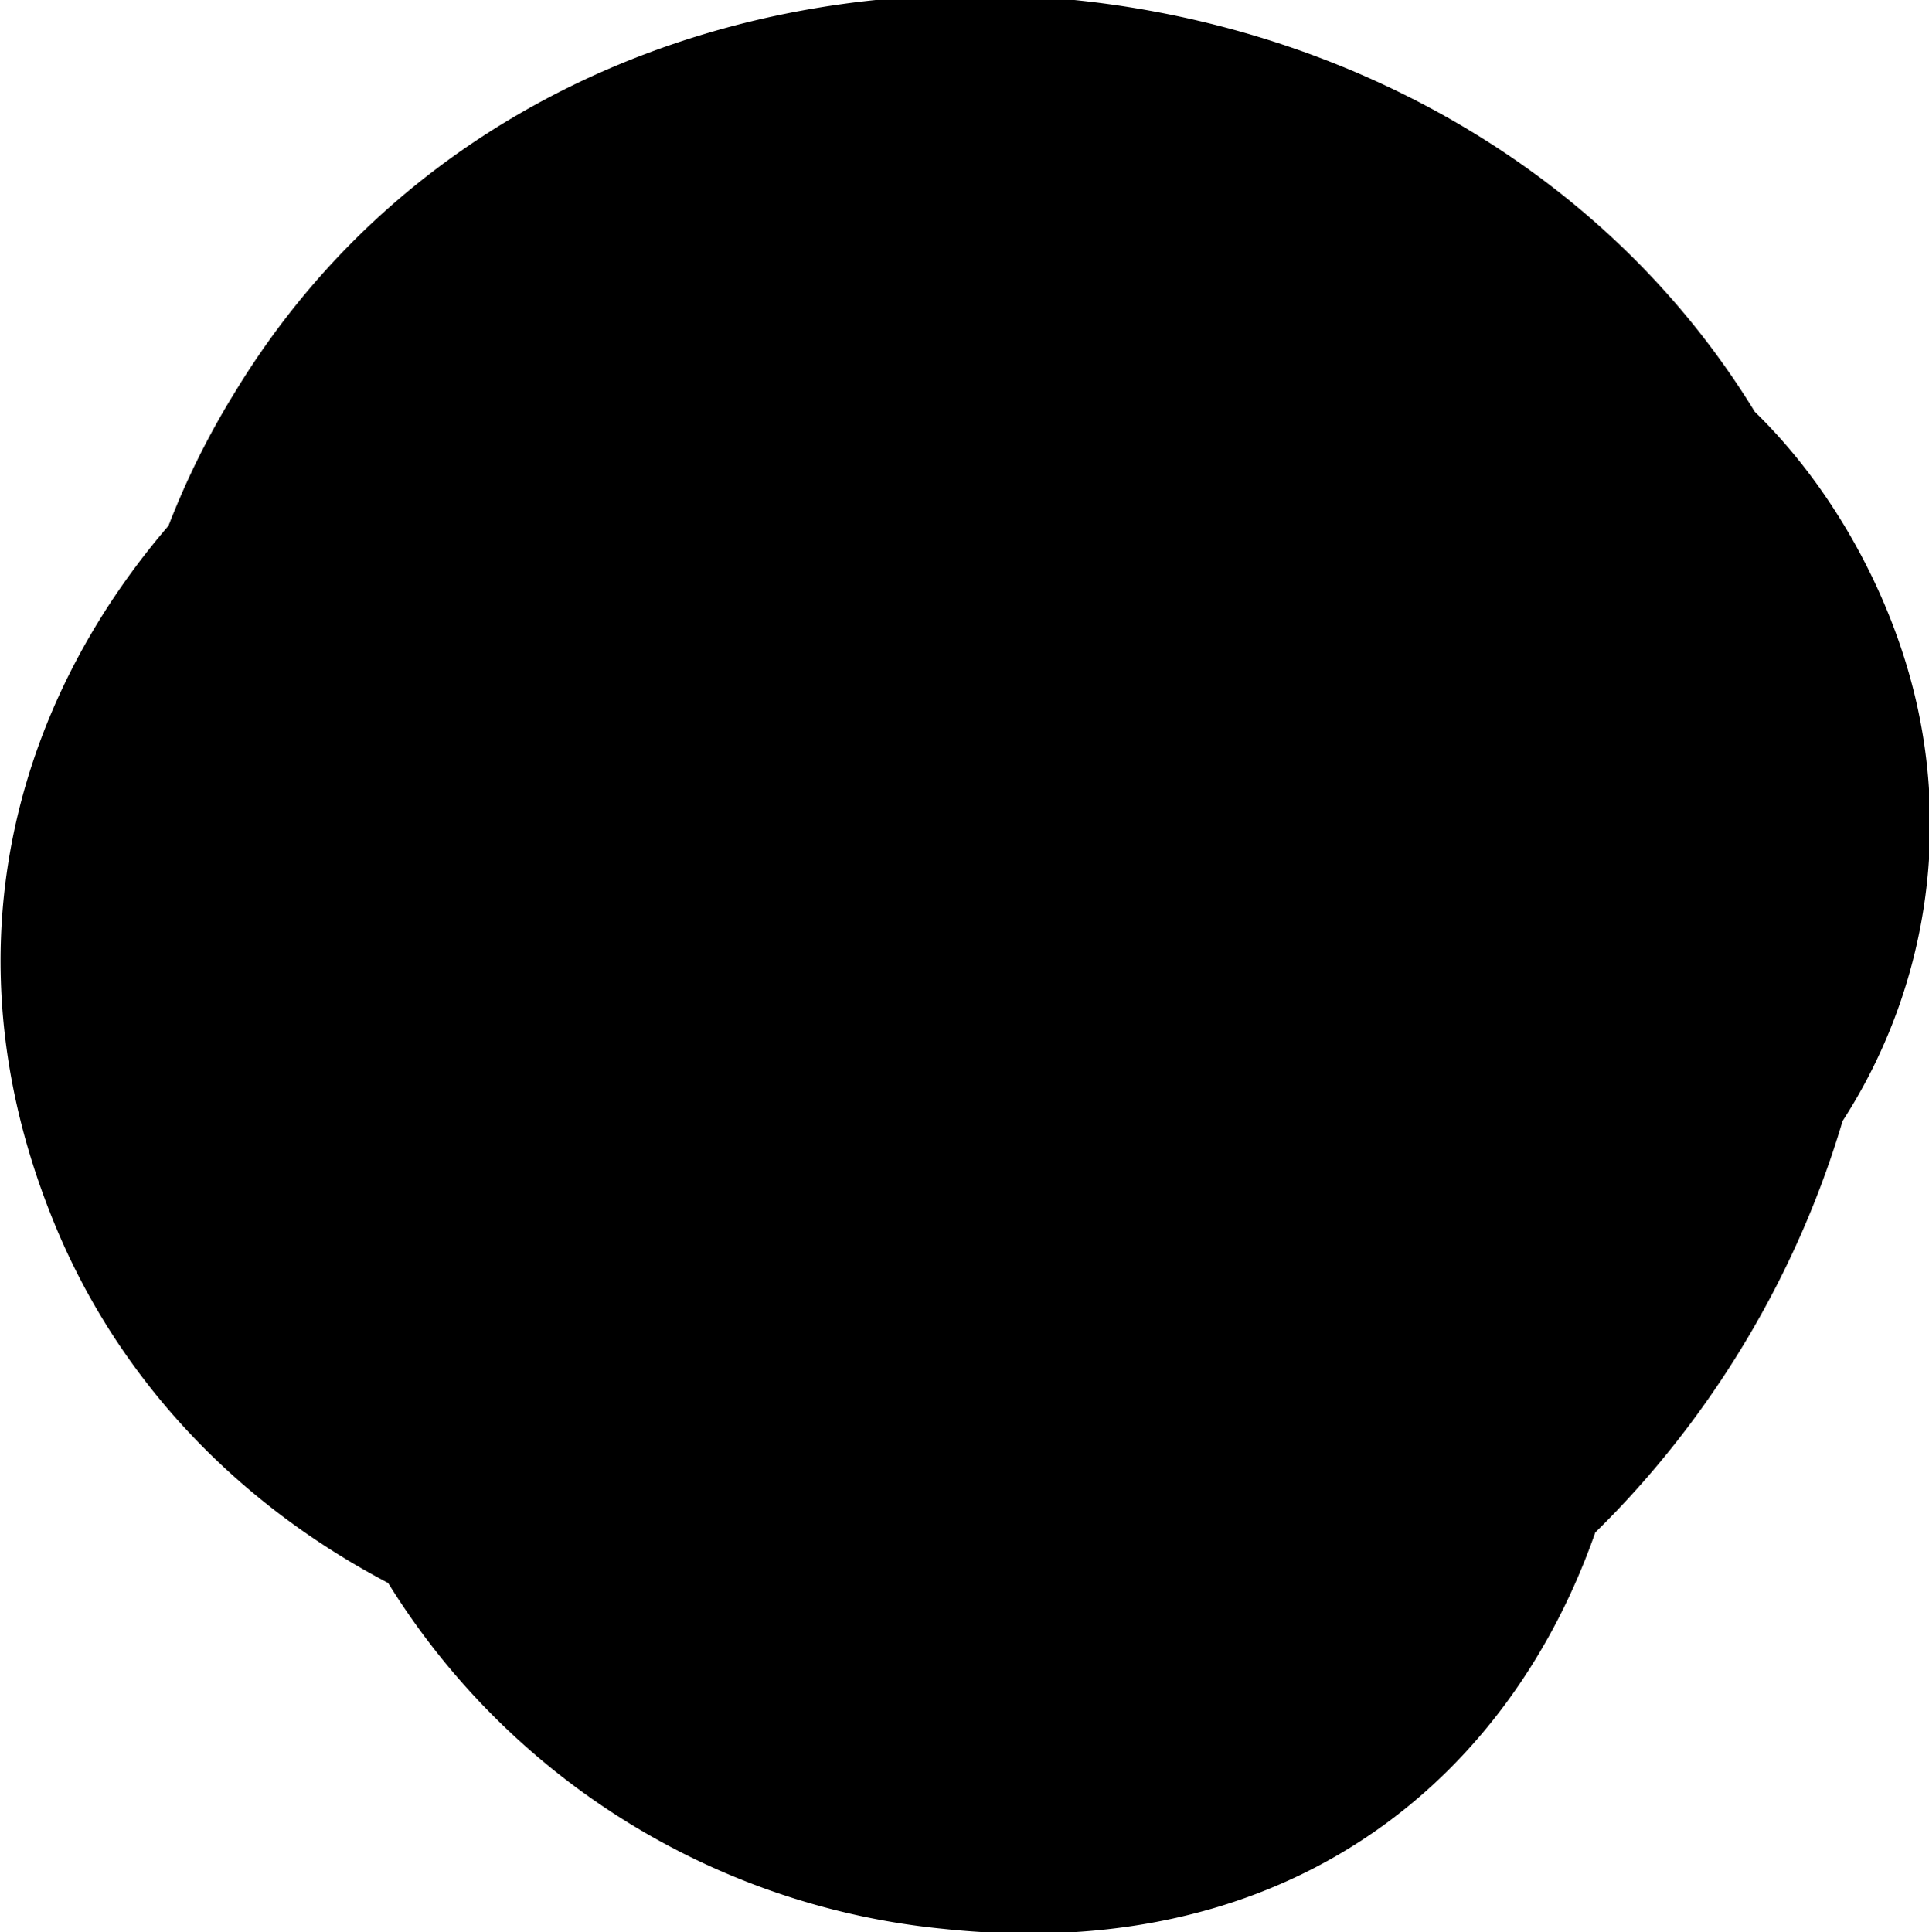 <svg xmlns="http://www.w3.org/2000/svg" width="11.28" height="11.3" viewBox="0 0 11.28 11.3"><title>dot-3</title><path d="M6.68 1.79C3.37.15-1.21 3.32.3 7.11c1.3 3.28 6.46 3.75 8 .47C10.11 3.92 6-.22 2.47 2.09-1.37 4.58 1.19 9.66 5 10.34c4 .72 7.18-3.66 5.57-7.34s-7.13-4.12-9.2-.7c-2 3.24.42 8.14 4.53 7A4.15 4.15 0 0 0 9 5.64C9.08 3.65 6.7 3 5.08 3.35a4.15 4.15 0 0 0-3.43 4.1 4.31 4.31 0 0 0 3.87 3.83c4.81.51 5.45-6.37 1.33-7.88A1.51 1.51 0 0 0 5 4.84 3.36 3.36 0 0 0 8.44 8a3.2 3.2 0 0 0 2.79-3.78C10.94 2.68 9.37 1 7.75 2.14a1.93 1.93 0 0 0 1.34 3.45c1.92-.12 1.93-3.12 0-3l.66.36.16 1.15v-.27l-.69.9-1.2-.32a.35.35 0 0 1 .21.41S8 5.39 8 4.84L6.05 6.29c1.21.44.57 2.86-.92 1.73s.56-2.22 1.63-1.44L6 5.28a1.18 1.18 0 0 1-2.23.5A2 2 0 0 1 5.38 3c3.55-.49 3.18 5.06 0 4.37C4.33 7.14 2.75 5.72 4 4.69s2.27.68 1.61 1.7c-.52.79-2.05.51-2.46-.27C2.57 5 4.21 3.91 5.16 4.38c1.72.86 3.24-1.73 1.51-2.59z" data-name="dot 03"/></svg>